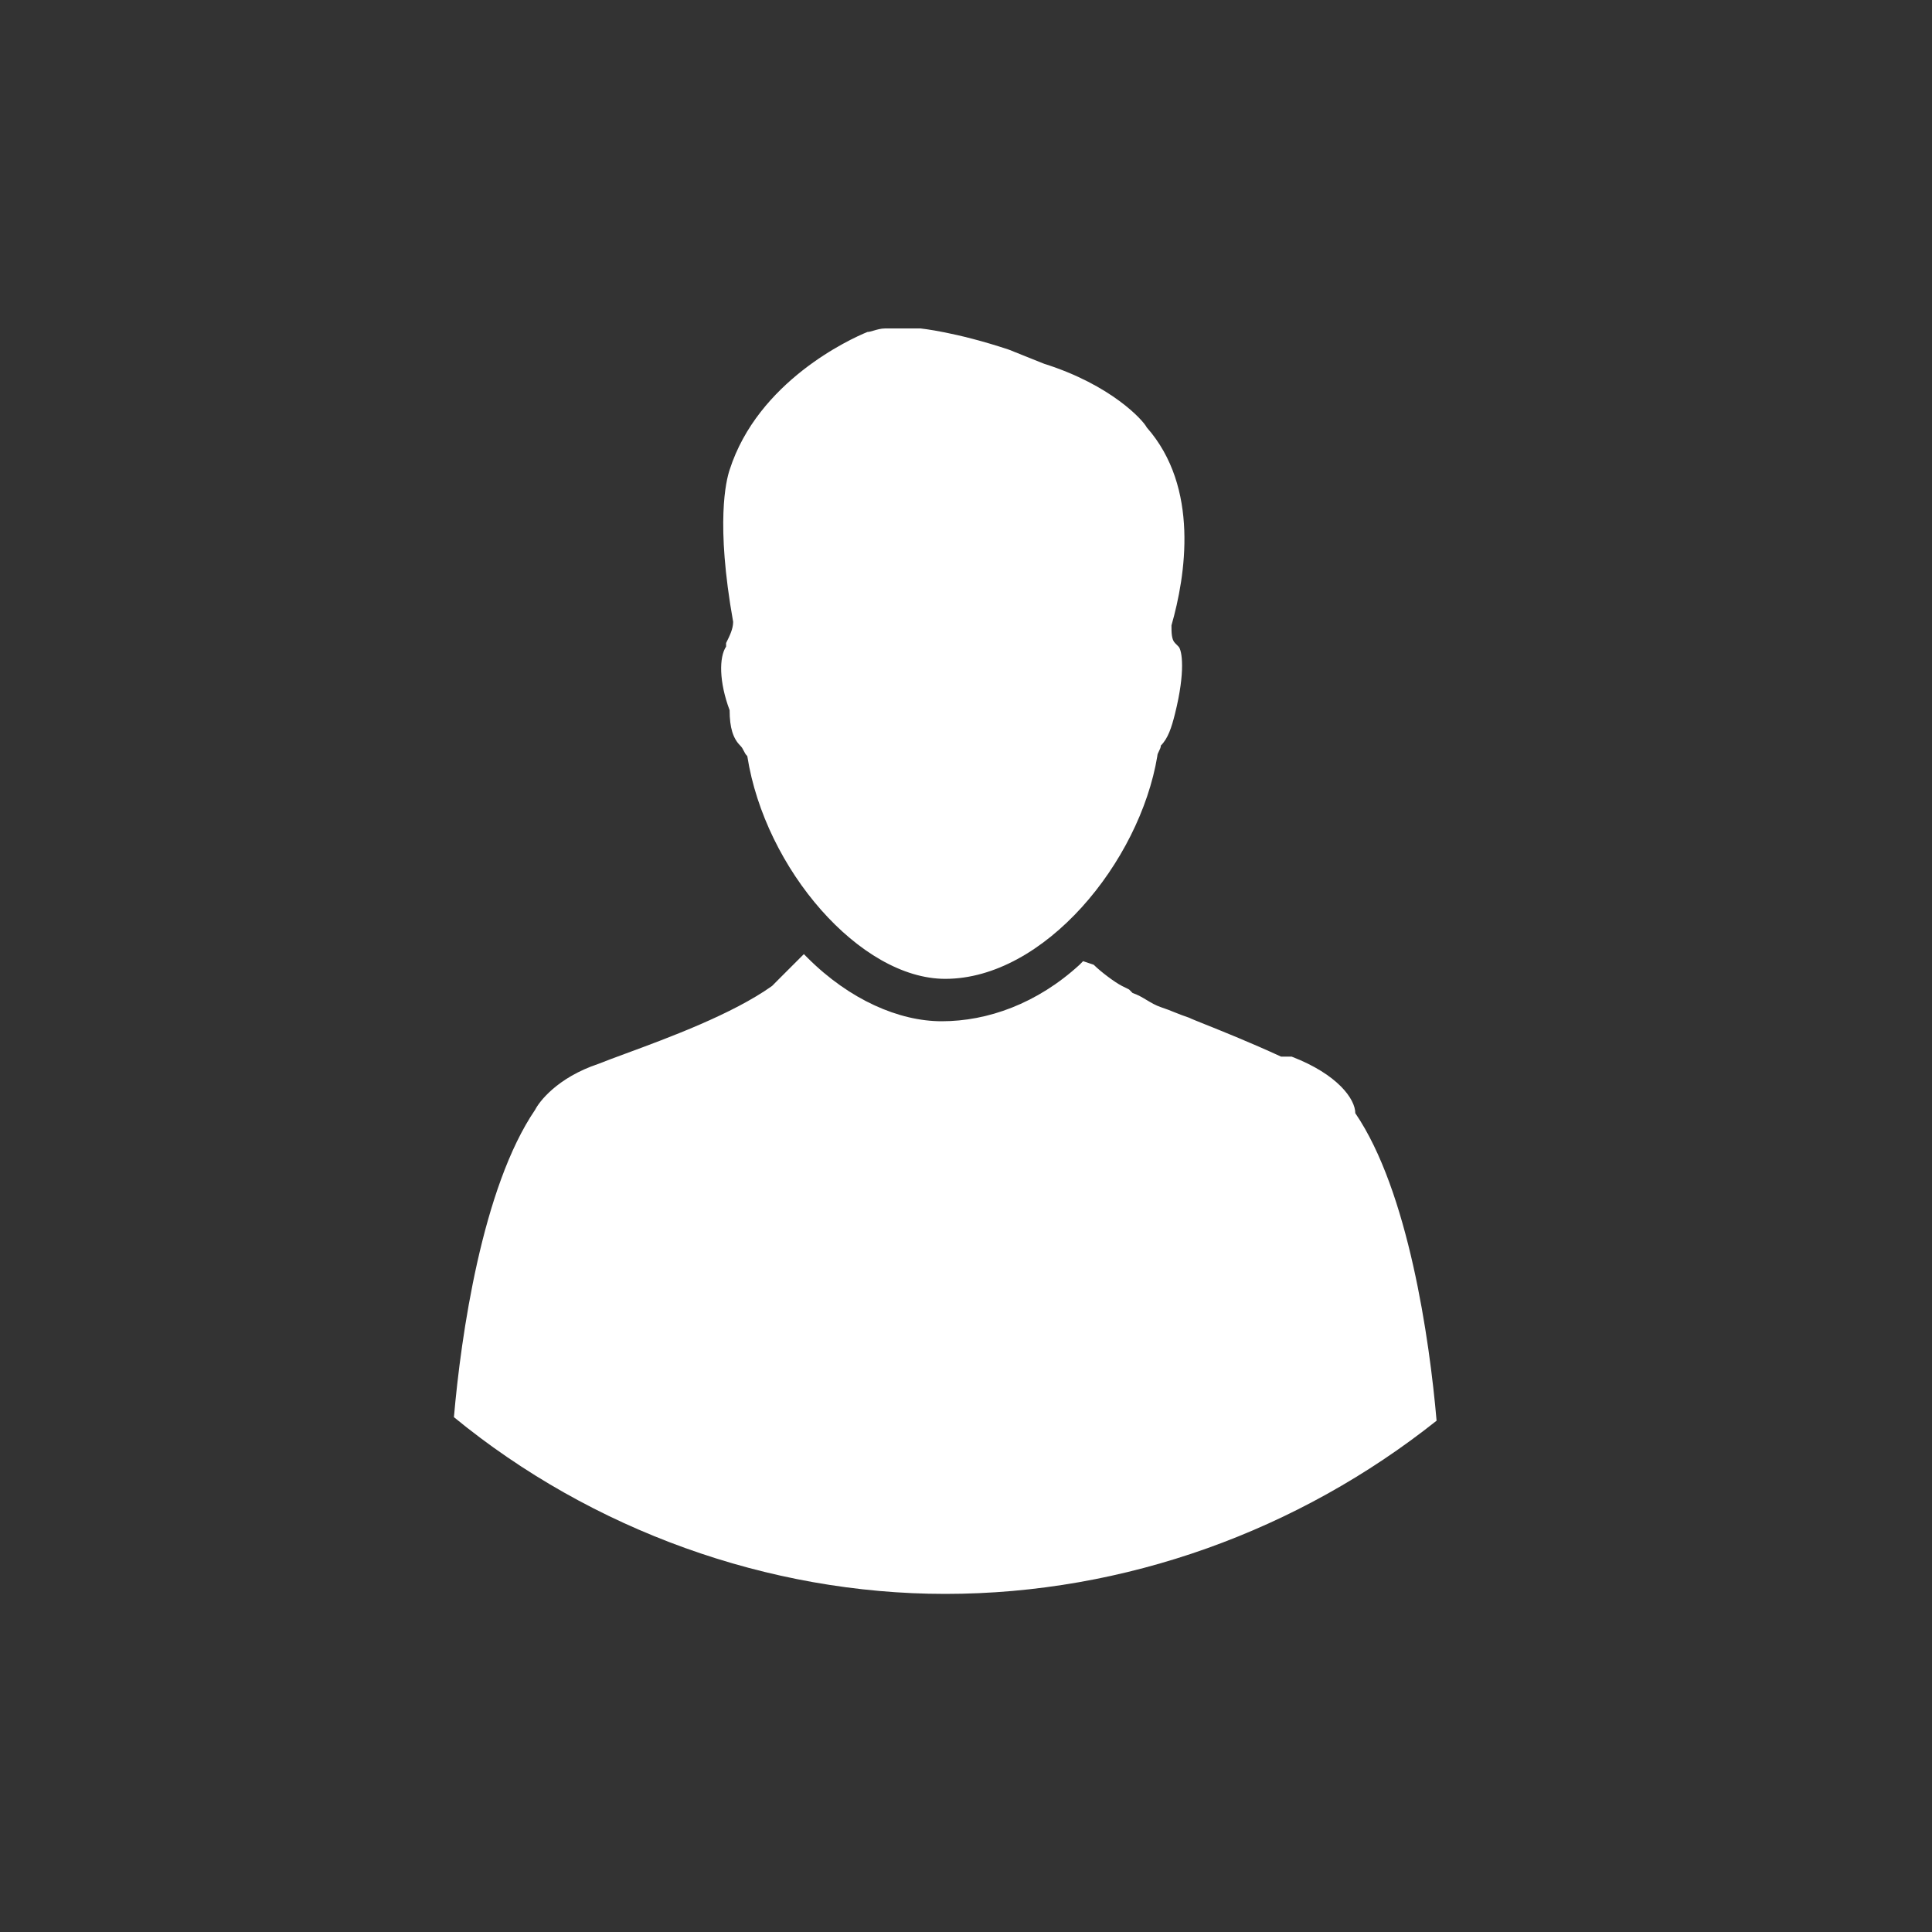 <svg width="40" height="40" viewBox="0 0 40 40" fill="#776BFF" xmlns="http://www.w3.org/2000/svg">
<rect x="0" y="0" width="40" height="40" fill="#333333" stroke="none"/>
<path fill-rule="evenodd" clip-rule="evenodd" d="M15.399 15.546C15.38 15.509 15.362 15.472 15.325 15.436L15.325 15.436C15.179 15.29 15.106 15.07 15.106 14.704C14.886 14.118 14.886 13.606 15.033 13.387V13.313C15.106 13.167 15.179 13.021 15.179 12.874C14.813 10.825 15.033 9.947 15.106 9.728C15.692 7.898 17.594 7.02 17.96 6.873C17.991 6.873 18.033 6.861 18.084 6.846C18.154 6.825 18.24 6.8 18.326 6.8H18.765H18.985H19.058C19.058 6.8 19.79 6.873 20.887 7.239L21.619 7.532C23.01 7.971 23.669 8.703 23.742 8.849C24.839 10.093 24.547 11.923 24.254 12.948V12.948C24.254 13.094 24.254 13.24 24.327 13.313L24.4 13.387C24.473 13.46 24.547 13.899 24.327 14.777C24.254 15.07 24.181 15.29 24.034 15.436C24.034 15.473 24.016 15.509 23.998 15.546C23.979 15.582 23.961 15.619 23.961 15.655C23.595 17.851 21.619 20.266 19.57 20.266C17.814 20.266 15.838 17.997 15.472 15.655C15.435 15.619 15.417 15.582 15.399 15.546ZM26.523 21.876H26.742L26.742 21.876C27.694 22.242 28.059 22.754 28.06 23.047C29.158 24.657 29.597 27.731 29.743 29.414C26.889 31.683 23.303 33 19.57 33C15.911 33 12.252 31.683 9.398 29.341C9.544 27.658 9.983 24.584 11.081 22.974C11.154 22.828 11.52 22.315 12.398 22.023C12.546 21.963 12.74 21.892 12.962 21.81C13.838 21.487 15.167 20.996 15.985 20.413L16.131 20.266L16.57 19.827L16.643 19.754L16.716 19.827C17.594 20.705 18.619 21.144 19.497 21.144C20.449 21.144 21.473 20.778 22.351 19.974L22.424 19.9L22.644 19.974C22.79 20.12 23.083 20.339 23.229 20.413L23.376 20.486L23.449 20.559C23.559 20.596 23.65 20.65 23.741 20.705C23.833 20.76 23.925 20.815 24.034 20.852C24.144 20.888 24.236 20.925 24.327 20.962C24.419 20.998 24.51 21.035 24.62 21.071C24.669 21.096 24.791 21.144 24.967 21.215C25.319 21.356 25.888 21.584 26.523 21.876Z" fill="white"/>
</svg>
